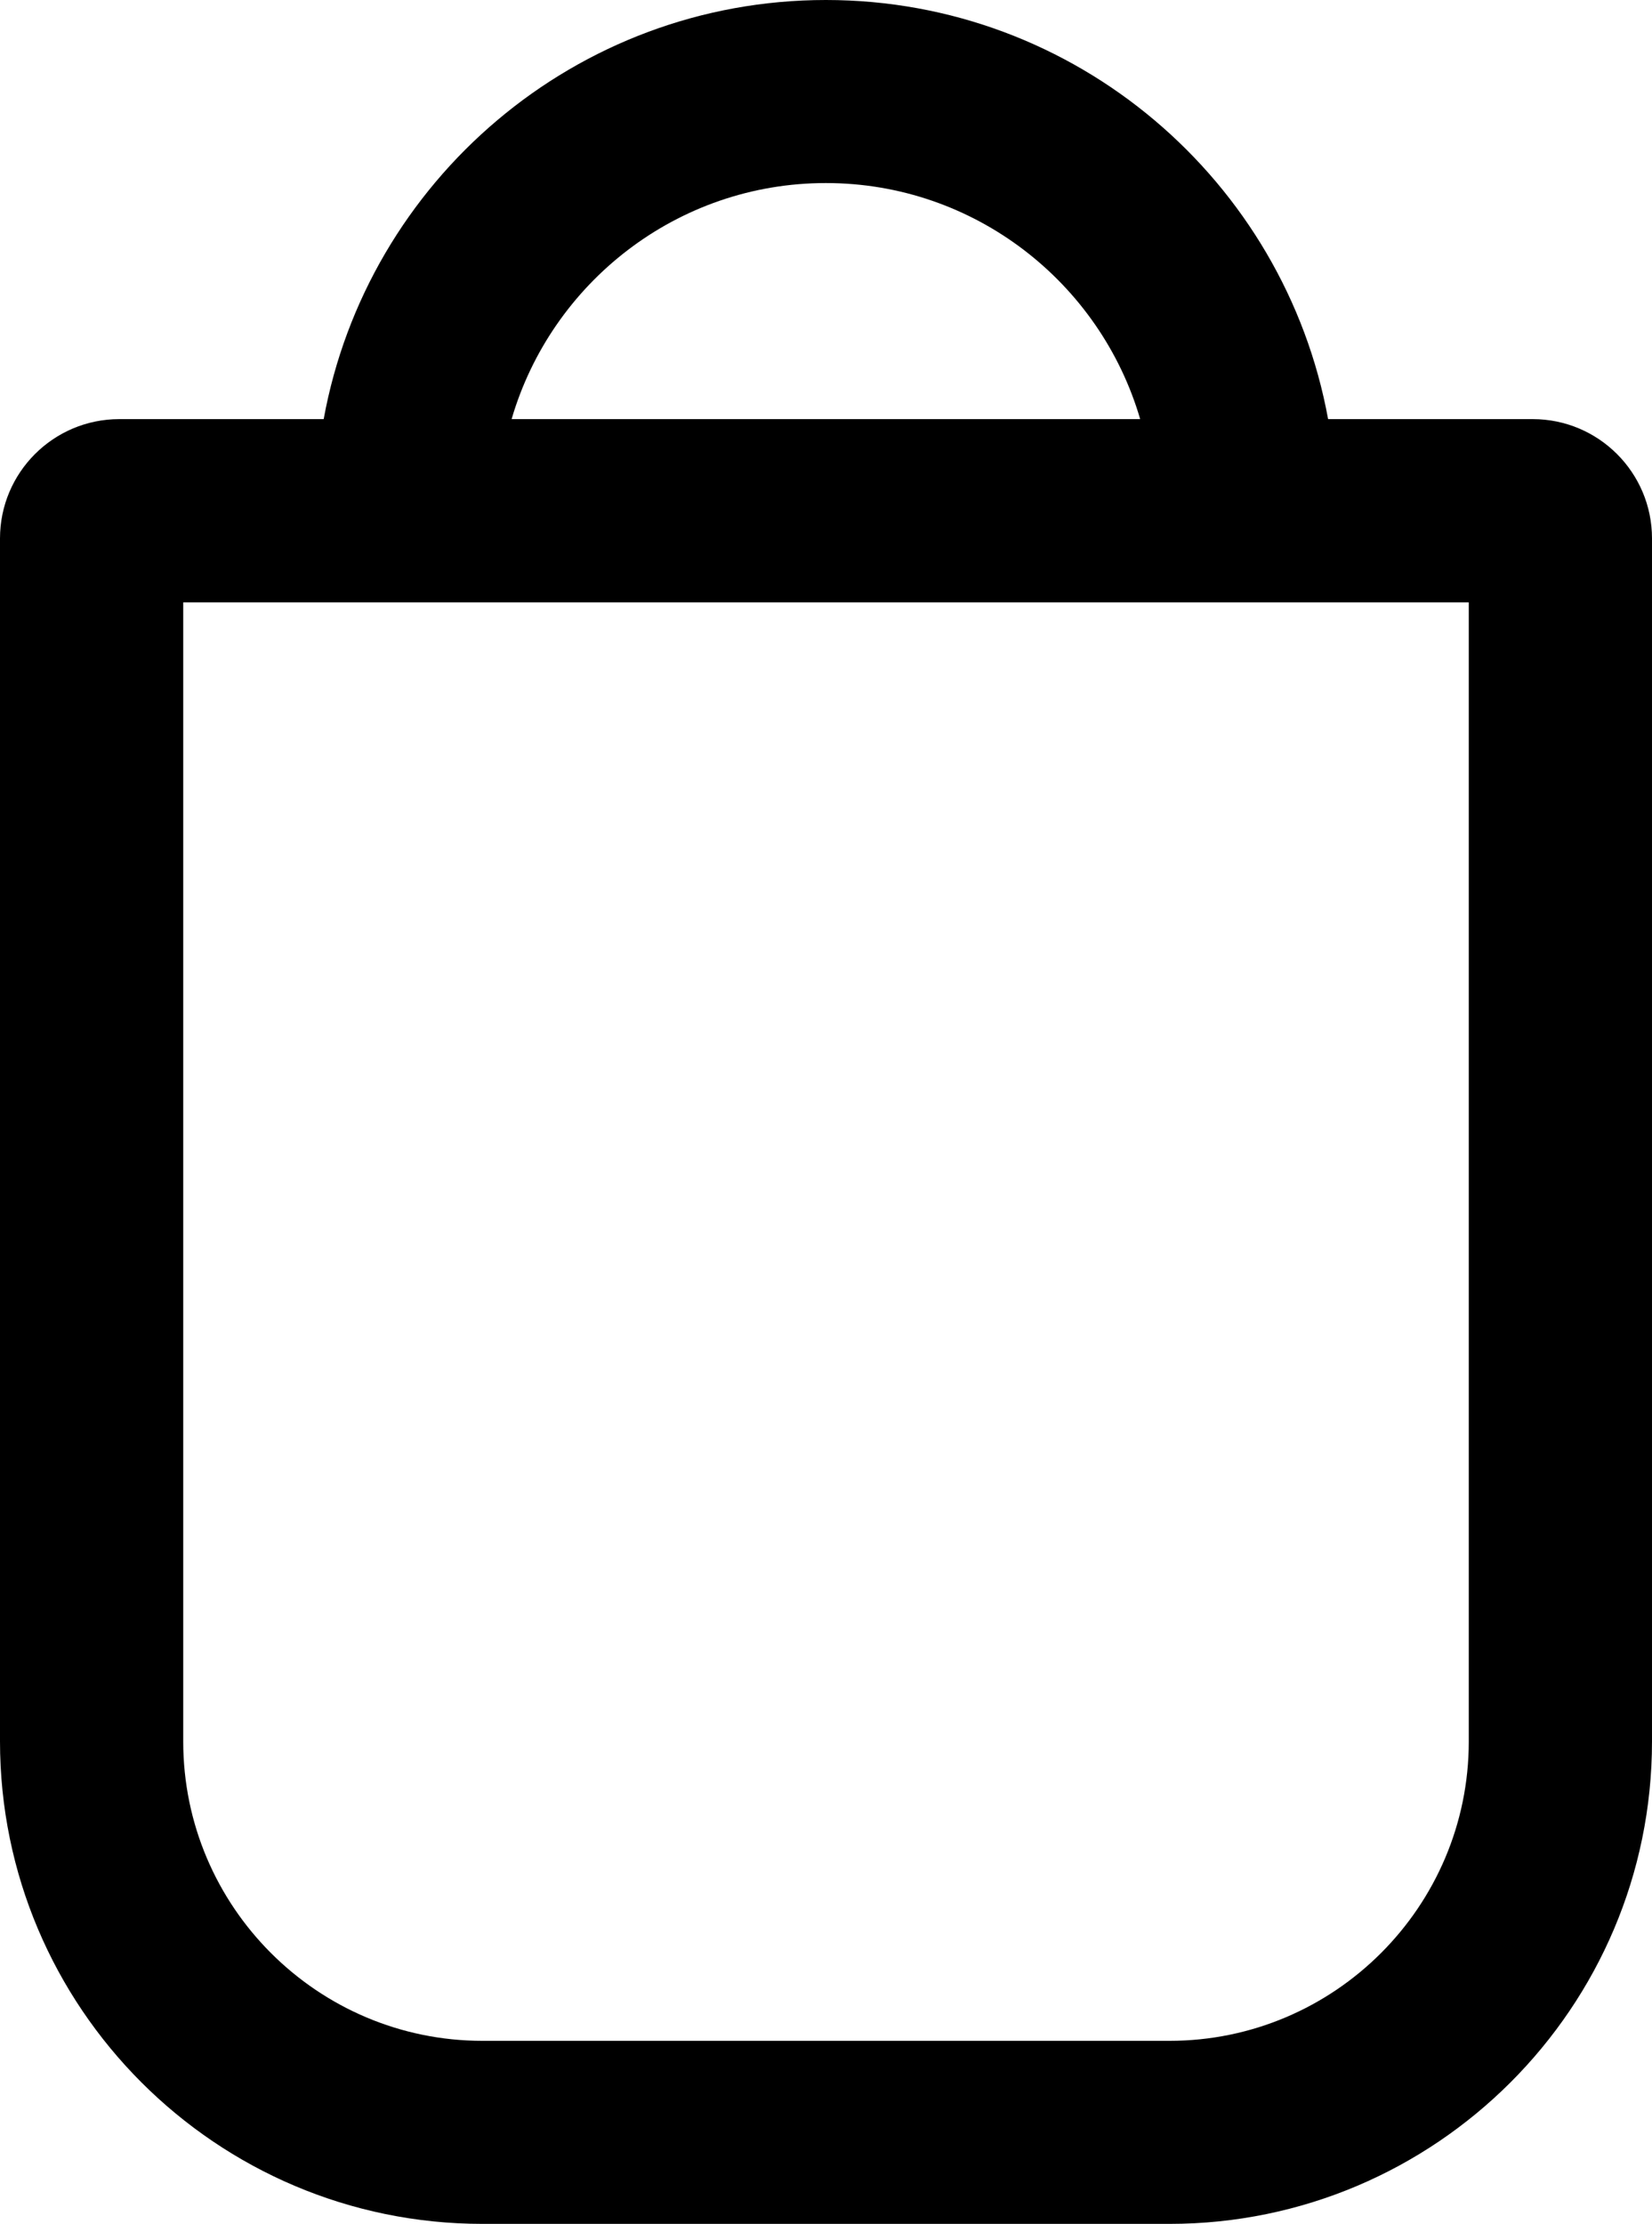 <?xml version="1.0" encoding="UTF-8"?><svg id="Layer_1" xmlns="http://www.w3.org/2000/svg" viewBox="0 0 77.27 104.01"><defs><style>.cls-1{fill:#000;stroke-width:0px;}</style></defs><path class="cls-1" d="M71.69,19.6h-9.57C60.09,8.47,50.34,0,38.63,0S17.17,8.47,15.14,19.6H5.58c-3.08,0-5.58,2.5-5.58,5.58v56.25c0,12.45,10.12,22.57,22.57,22.57h32.13c12.44,0,22.57-10.12,22.57-22.56V25.18c0-3.08-2.5-5.58-5.58-5.58ZM53.33,19.6h-29.4c1.86-6.37,7.74-11.04,14.7-11.04s12.84,4.67,14.7,11.04ZM68.7,28.17v53.27c0,7.72-6.28,14-14,14H22.57c-7.72,0-14-6.28-14-14V28.17h60.13Z"/></svg>